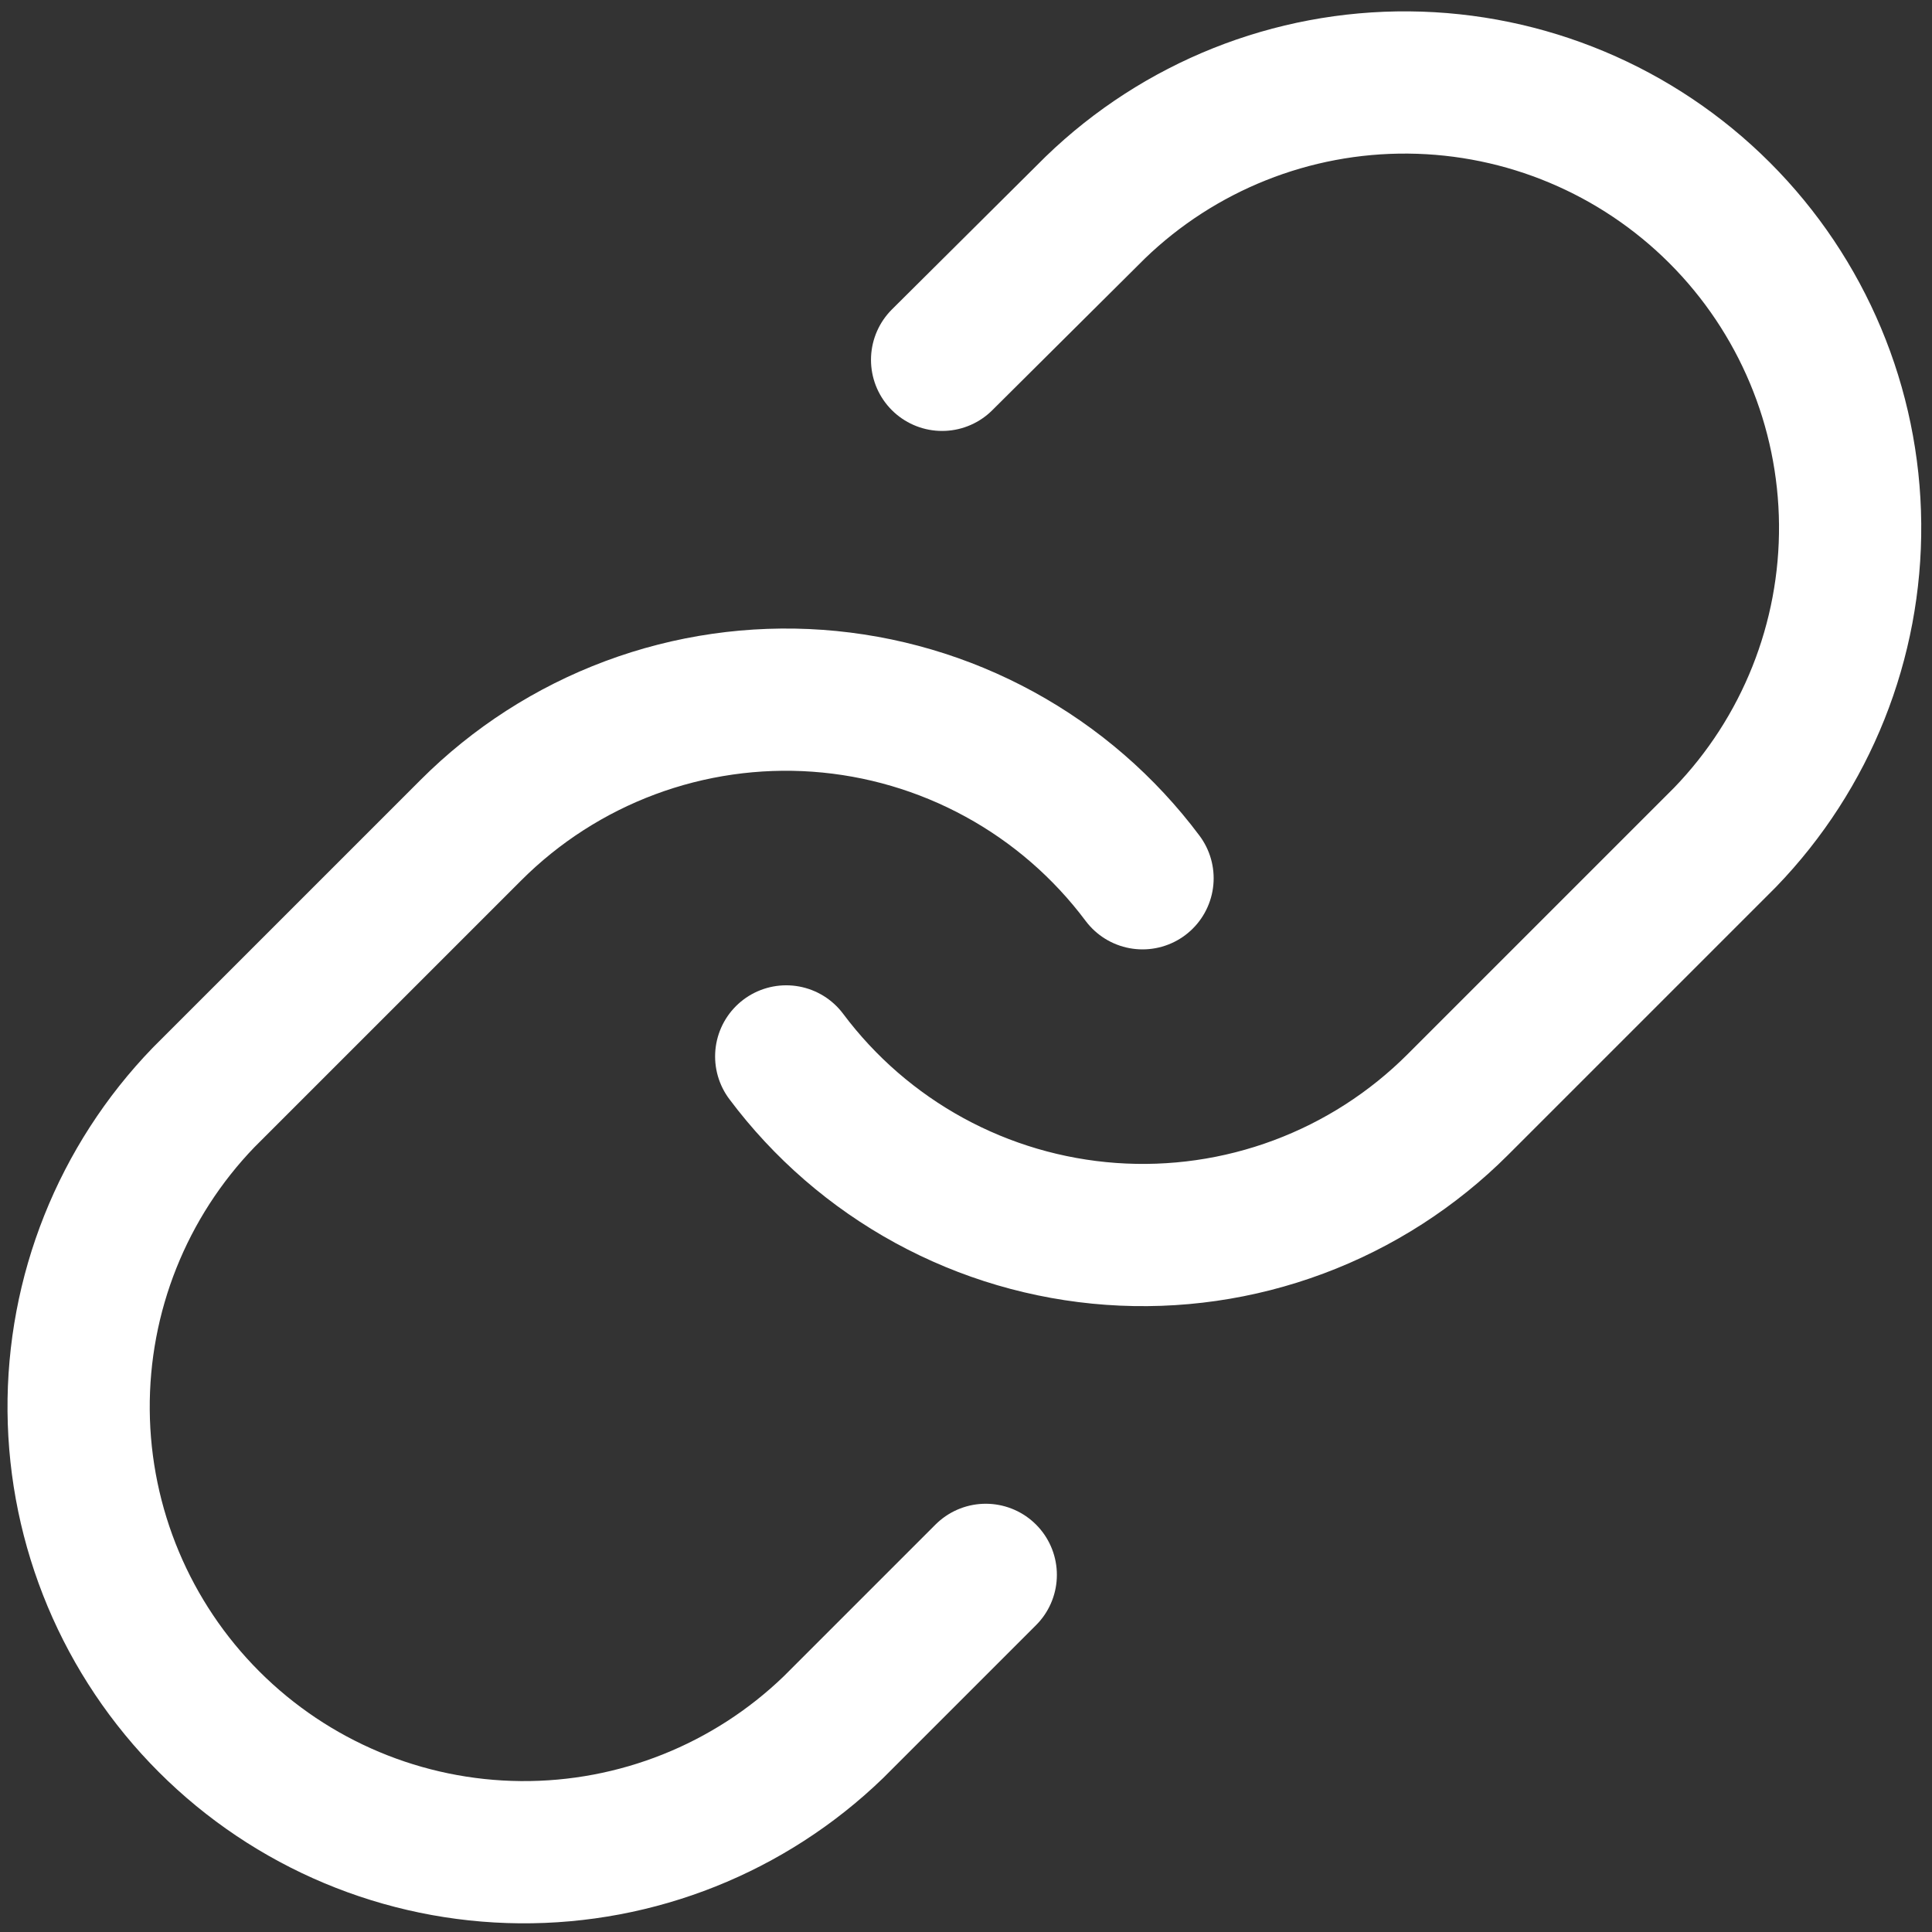 <svg width="163" height="163" viewBox="0 0 163 163" fill="none" xmlns="http://www.w3.org/2000/svg">
<rect x="0" y="0" width="163" height="163" fill="#333333" stroke="none"/>
<path d="M66.332 89.129C69.56 93.444 73.678 97.014 78.406 99.597C83.135 102.181 88.364 103.717 93.739 104.102C99.113 104.487 104.508 103.712 109.556 101.828C114.605 99.945 119.189 96.998 122.999 93.187L145.545 70.641C152.39 63.554 156.178 54.062 156.092 44.209C156.007 34.356 152.055 24.931 145.088 17.964C138.12 10.997 128.696 7.045 118.843 6.959C108.99 6.874 99.498 10.661 92.411 17.506L79.484 30.358M96.394 74.098C93.167 69.783 89.049 66.213 84.32 63.629C79.592 61.046 74.363 59.51 68.988 59.124C63.613 58.74 58.219 59.515 53.17 61.398C48.122 63.282 43.537 66.229 39.728 70.04L17.181 92.586C10.336 99.673 6.549 109.165 6.634 119.018C6.72 128.87 10.672 138.295 17.639 145.262C24.606 152.23 34.031 156.182 43.884 156.267C53.736 156.353 63.228 152.565 70.316 145.72L83.167 132.869" stroke="white" stroke-width="12" stroke-linecap="round" stroke-linejoin="round"/>
</svg>
